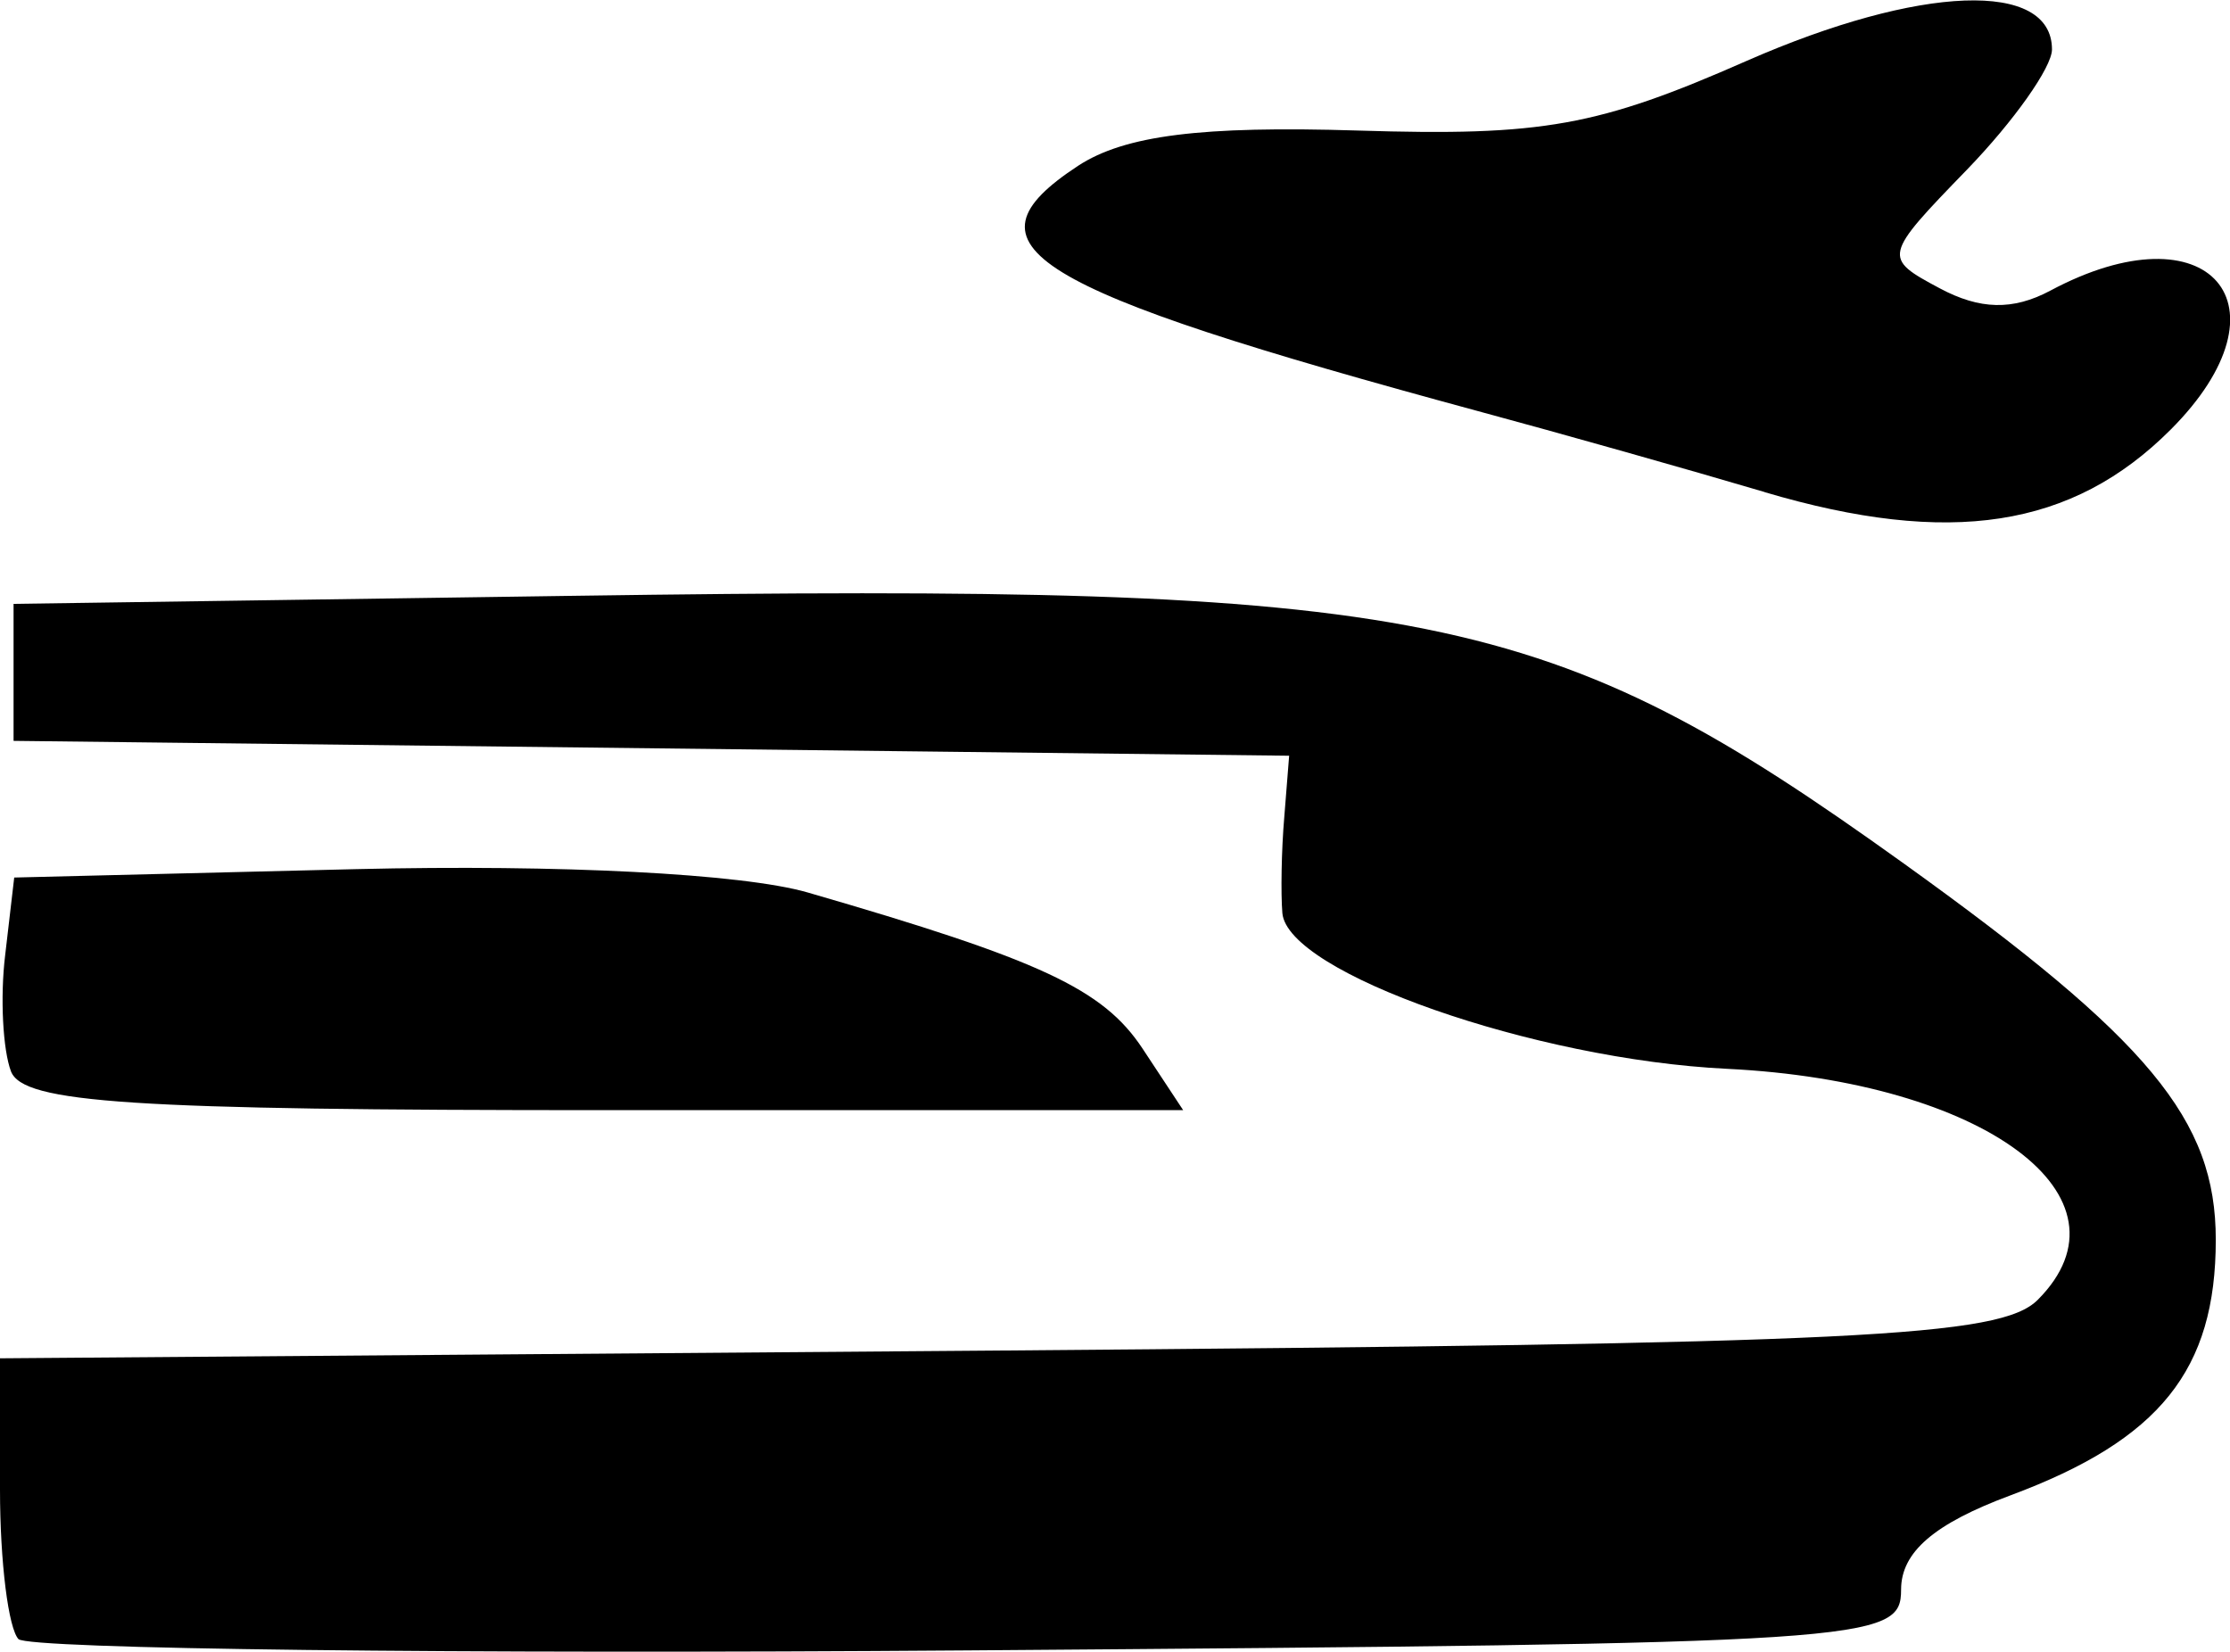 <?xml version="1.0" encoding="UTF-8" standalone="no"?>
<!-- Created with Inkscape (http://www.inkscape.org/) -->

<svg
   width="6.902mm"
   height="5.113mm"
   viewBox="0 0 6.902 5.113"
   version="1.1"
   id="svg1"
   xml:space="preserve"
   xmlns:inkscape="http://www.inkscape.org/namespaces/inkscape"
   xmlns:sodipodi="http://sodipodi.sourceforge.net/DTD/sodipodi-0.dtd"
   xmlns="http://www.w3.org/2000/svg"
   xmlns:svg="http://www.w3.org/2000/svg"><sodipodi:namedview
     id="namedview1"
     pagecolor="#505050"
     bordercolor="#ffffff"
     borderopacity="1"
     inkscape:showpageshadow="0"
     inkscape:pageopacity="0"
     inkscape:pagecheckerboard="1"
     inkscape:deskcolor="#505050"
     inkscape:document-units="mm" /><defs
     id="defs1" /><g
     inkscape:label="图层 1"
     inkscape:groupmode="layer"
     id="layer1"
     transform="translate(-102.411,-145.684)"><path
       d="m 102.469,150.758 c -0.032,-0.032 -0.058,-0.24 -0.058,-0.464 v -0.406 l 3.087,-0.024 c 2.673,-0.021 3.105,-0.042 3.22,-0.157 0.317,-0.318 -0.165,-0.676 -0.962,-0.715 -0.596,-0.029 -1.36,-0.297 -1.376,-0.482 -0.005,-0.06 -0.003,-0.194 0.006,-0.298 l 0.015,-0.189 -1.974,-0.023 -1.974,-0.023 v -0.212 -0.212 l 1.736,-0.025 c 2.643,-0.038 3.01,0.036 4.115,0.829 0.759,0.545 0.965,0.792 0.965,1.164 0,0.403 -0.173,0.619 -0.635,0.791 -0.237,0.088 -0.339,0.176 -0.339,0.292 -2.3e-4,0.161 -0.084,0.167 -2.885,0.188 -1.587,0.012 -2.911,-0.004 -2.942,-0.035 z m -0.024,-1.758 c -0.025,-0.066 -0.034,-0.228 -0.018,-0.36 l 0.028,-0.24 1.058,-0.026 c 0.63,-0.015 1.195,0.014 1.397,0.072 0.722,0.209 0.915,0.299 1.037,0.483 l 0.126,0.191 h -1.791 c -1.466,0 -1.799,-0.022 -1.837,-0.12 z m 5.428,-1.793 c -0.233,-0.069 -0.633,-0.182 -0.889,-0.251 -1.399,-0.379 -1.614,-0.511 -1.236,-0.759 0.144,-0.094 0.381,-0.124 0.865,-0.109 0.573,0.018 0.744,-0.013 1.205,-0.216 0.536,-0.235 0.944,-0.25 0.944,-0.035 0,0.055 -0.118,0.222 -0.263,0.372 -0.26,0.268 -0.261,0.273 -0.085,0.367 0.125,0.067 0.227,0.069 0.342,0.008 0.493,-0.264 0.759,0.044 0.373,0.43 -0.304,0.304 -0.683,0.363 -1.257,0.193 z"
       id="path1" /></g></svg>
